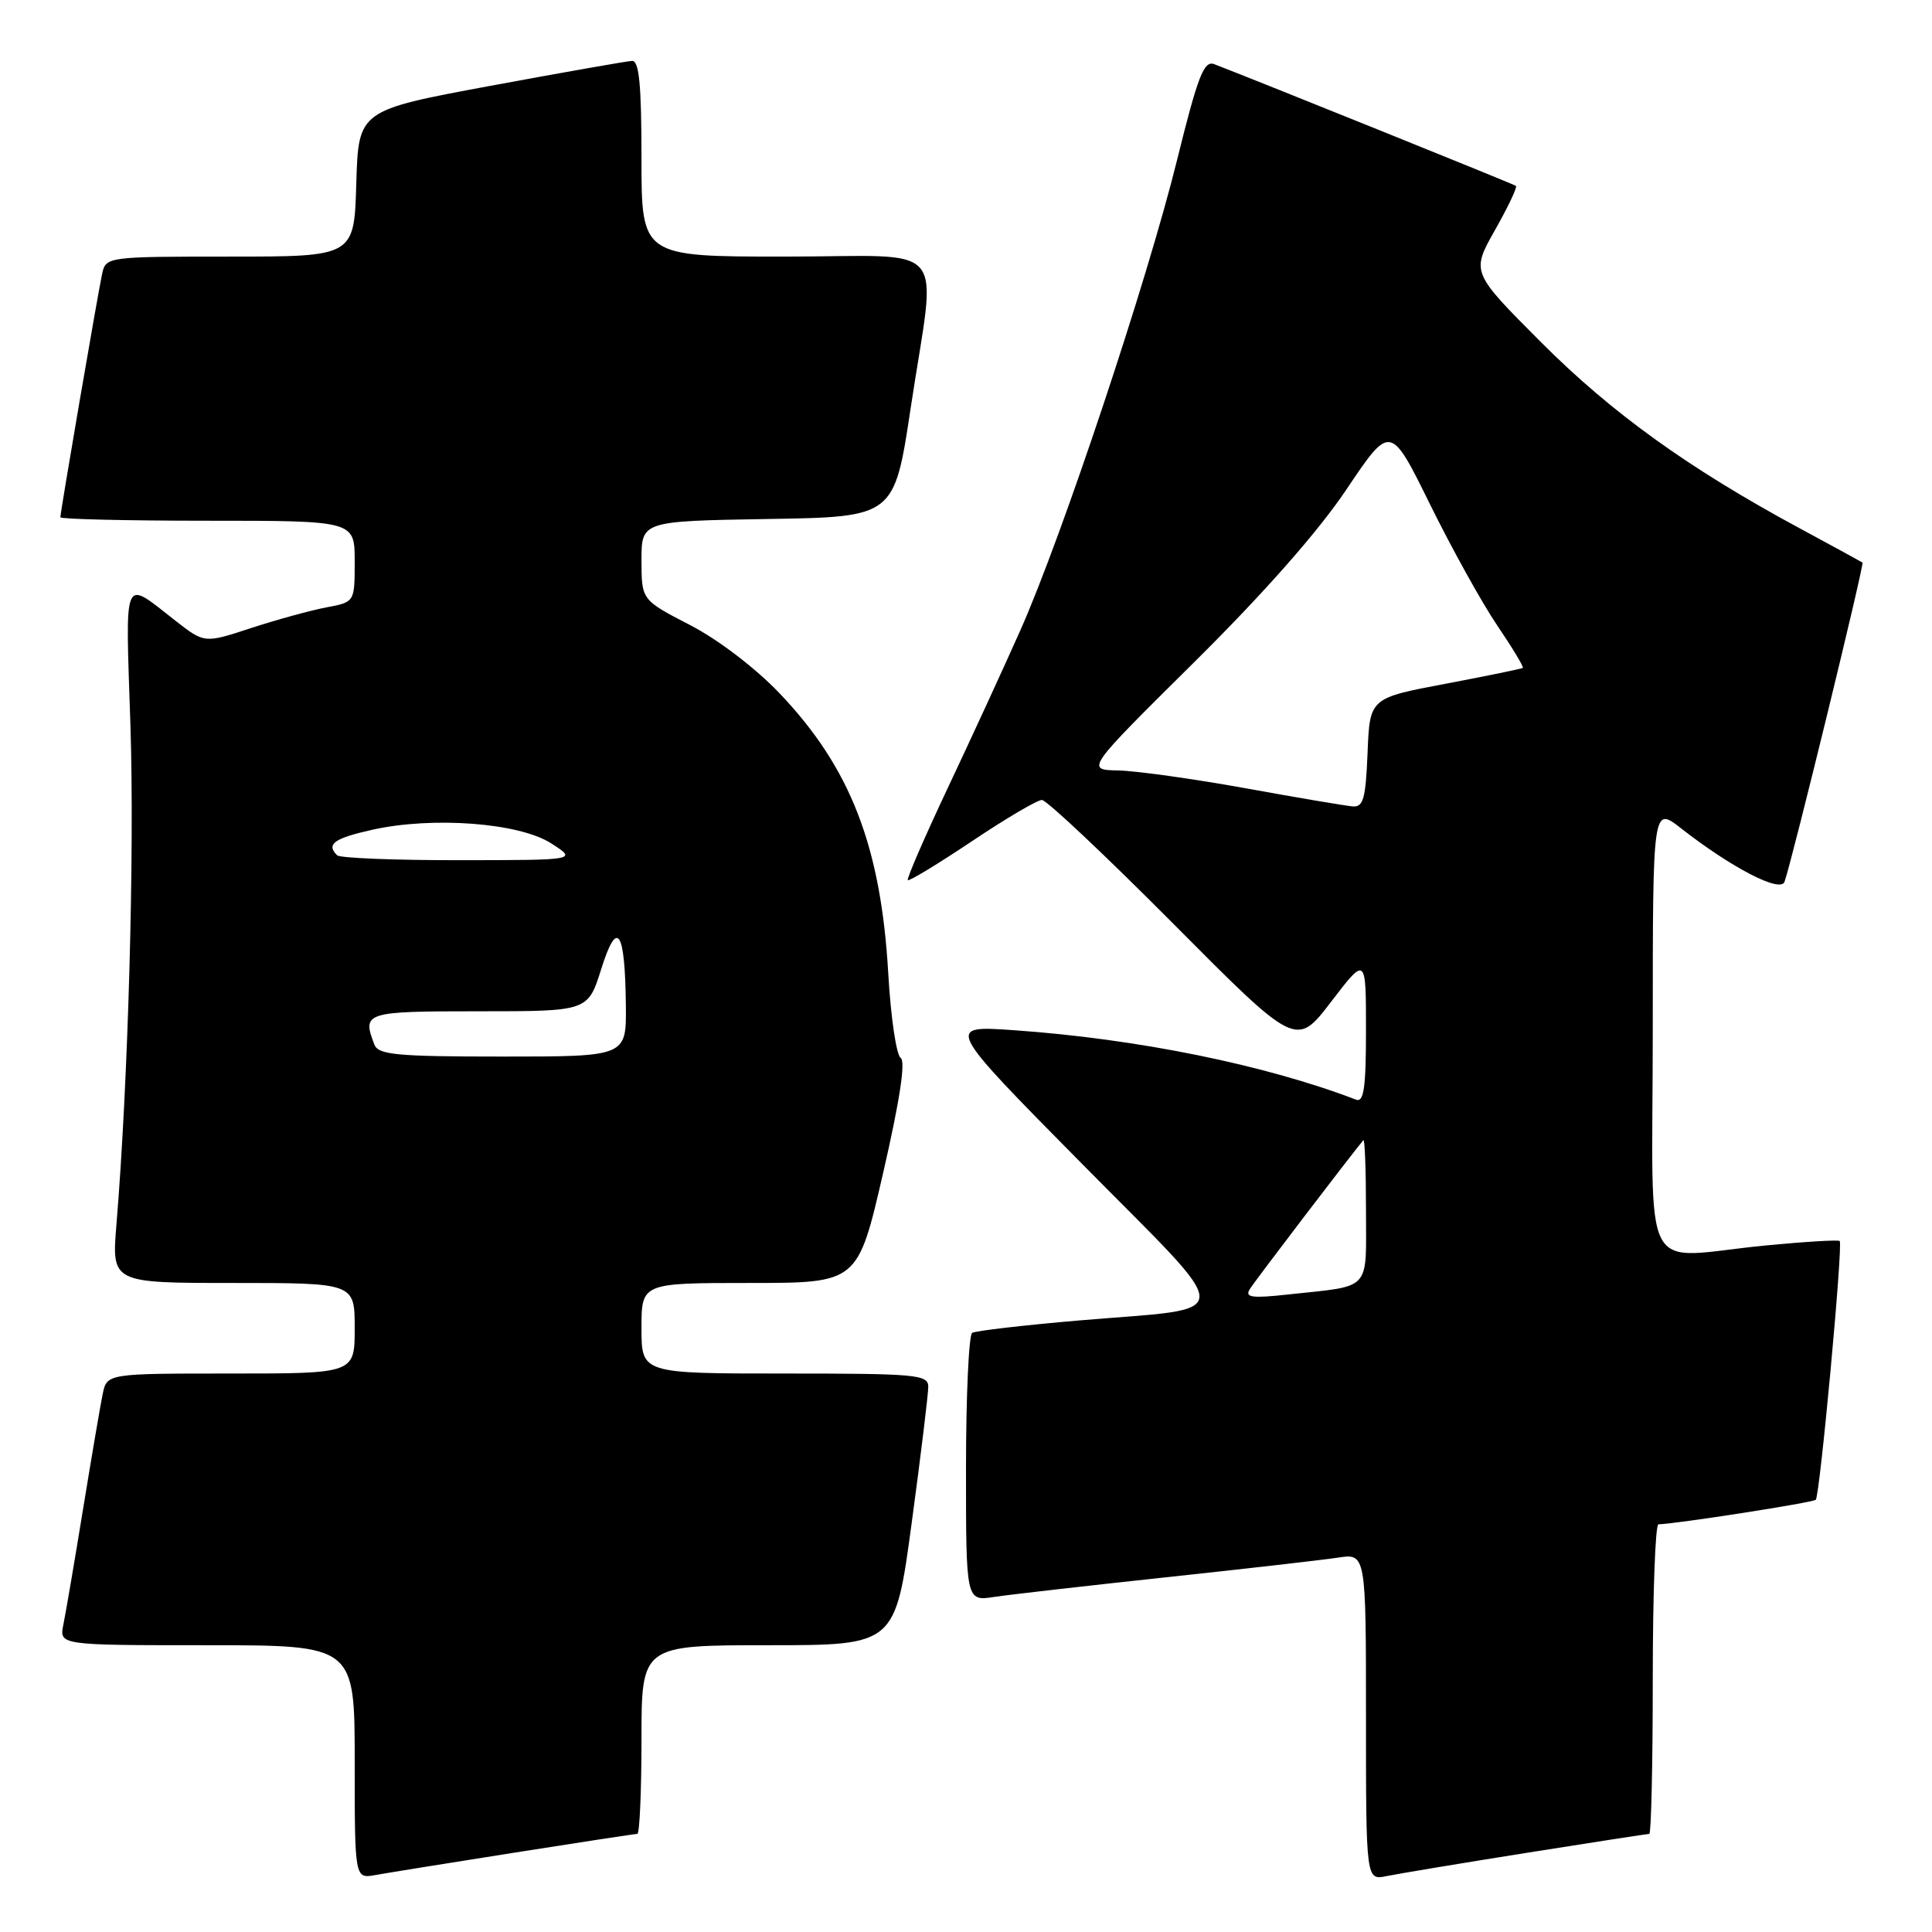 <?xml version="1.0" encoding="UTF-8" standalone="no"?>
<!DOCTYPE svg PUBLIC "-//W3C//DTD SVG 1.1//EN" "http://www.w3.org/Graphics/SVG/1.1/DTD/svg11.dtd" >
<svg xmlns="http://www.w3.org/2000/svg" xmlns:xlink="http://www.w3.org/1999/xlink" version="1.1" viewBox="0 0 256 256">
 <g >
 <path fill="currentColor"
d=" M 68.20 245.48 C 76.83 244.12 84.14 243.00 84.45 243.00 C 84.75 243.00 85.00 237.38 85.00 230.50 C 85.00 218.00 85.00 218.00 101.81 218.00 C 118.62 218.00 118.62 218.00 120.81 201.75 C 122.02 192.81 123.00 184.71 123.00 183.75 C 123.00 182.14 121.43 182.00 104.00 182.00 C 85.00 182.00 85.00 182.00 85.00 176.00 C 85.00 170.00 85.00 170.00 99.33 170.00 C 113.66 170.00 113.66 170.00 117.02 155.42 C 119.23 145.81 120.02 140.62 119.34 140.17 C 118.77 139.80 118.03 134.78 117.70 129.00 C 116.73 112.12 112.69 101.72 103.29 91.86 C 100.09 88.51 95.15 84.74 91.41 82.81 C 85.01 79.50 85.01 79.50 85.00 74.27 C 85.00 69.05 85.00 69.05 101.75 68.77 C 118.50 68.50 118.50 68.50 120.68 54.00 C 124.08 31.45 126.20 34.00 104.00 34.00 C 85.00 34.00 85.00 34.00 85.00 21.00 C 85.00 11.23 84.69 8.02 83.75 8.07 C 83.06 8.10 74.62 9.59 65.00 11.37 C 47.50 14.62 47.50 14.62 47.21 24.31 C 46.93 34.00 46.93 34.00 30.48 34.00 C 14.24 34.00 14.03 34.03 13.54 36.25 C 12.99 38.75 8.00 67.82 8.00 68.54 C 8.00 68.79 16.77 69.00 27.50 69.00 C 47.00 69.00 47.00 69.00 47.00 74.39 C 47.00 79.78 47.00 79.78 43.25 80.48 C 41.19 80.87 36.71 82.10 33.30 83.21 C 27.10 85.25 27.10 85.25 23.30 82.29 C 16.17 76.74 16.62 75.71 17.28 96.03 C 17.84 112.90 16.99 143.38 15.43 162.25 C 14.79 170.00 14.79 170.00 30.90 170.00 C 47.00 170.00 47.00 170.00 47.00 176.00 C 47.00 182.00 47.00 182.00 30.58 182.00 C 14.16 182.00 14.16 182.00 13.60 184.75 C 13.29 186.26 12.12 193.12 11.00 200.00 C 9.88 206.88 8.71 213.74 8.40 215.25 C 7.84 218.00 7.84 218.00 27.42 218.00 C 47.00 218.00 47.00 218.00 47.00 233.47 C 47.00 248.95 47.00 248.95 49.75 248.45 C 51.26 248.18 59.56 246.84 68.20 245.48 Z  M 202.29 245.51 C 210.98 244.13 218.29 243.00 218.54 243.00 C 218.79 243.00 219.00 233.78 219.00 222.50 C 219.00 211.22 219.34 201.99 219.75 201.98 C 222.14 201.92 240.23 199.10 240.60 198.73 C 241.14 198.19 244.23 164.89 243.77 164.44 C 243.59 164.26 239.18 164.53 233.97 165.03 C 217.02 166.67 219.00 170.44 219.00 136.42 C 219.00 106.83 219.00 106.83 222.75 109.76 C 229.46 115.00 235.93 118.35 236.46 116.84 C 237.50 113.89 247.06 74.73 246.79 74.54 C 246.63 74.43 242.90 72.40 238.50 70.02 C 223.76 62.07 213.58 54.74 204.22 45.37 C 194.94 36.07 194.94 36.07 198.09 30.49 C 199.83 27.42 201.08 24.78 200.87 24.63 C 200.56 24.39 165.79 10.37 160.88 8.50 C 159.53 7.99 158.72 10.07 155.97 21.19 C 152.01 37.23 140.73 71.07 135.21 83.50 C 133.01 88.45 128.68 97.86 125.59 104.40 C 122.50 110.95 120.12 116.45 120.29 116.62 C 120.46 116.80 124.28 114.48 128.78 111.47 C 133.27 108.46 137.45 106.00 138.06 106.00 C 138.67 106.00 146.50 113.38 155.46 122.39 C 171.75 138.78 171.75 138.78 176.38 132.74 C 181.00 126.70 181.00 126.70 181.00 136.46 C 181.00 144.13 180.72 146.11 179.68 145.71 C 167.66 141.10 150.69 137.65 134.37 136.51 C 125.25 135.87 125.25 135.87 143.29 154.13 C 164.17 175.26 164.20 173.16 143.07 174.96 C 135.68 175.59 129.27 176.34 128.82 176.61 C 128.37 176.89 128.00 185.01 128.00 194.65 C 128.00 212.18 128.00 212.18 131.75 211.60 C 133.81 211.29 144.05 210.12 154.50 209.00 C 164.95 207.88 175.19 206.71 177.25 206.40 C 181.00 205.82 181.00 205.82 181.00 227.49 C 181.00 249.16 181.00 249.16 183.75 248.59 C 185.26 248.28 193.61 246.89 202.29 245.51 Z  M 49.61 138.42 C 47.96 134.12 48.32 134.00 63.45 134.00 C 77.90 134.00 77.90 134.00 79.66 128.42 C 81.79 121.64 82.82 123.17 82.93 133.25 C 83.00 140.00 83.00 140.00 66.61 140.00 C 52.58 140.00 50.13 139.77 49.61 138.42 Z  M 44.67 113.33 C 43.19 111.86 44.24 111.09 49.32 109.95 C 57.34 108.16 68.77 109.02 73.02 111.74 C 76.50 113.97 76.50 113.97 60.92 113.98 C 52.35 113.99 45.03 113.70 44.67 113.33 Z  M 165.59 170.84 C 166.21 169.81 178.86 153.23 180.65 151.08 C 180.84 150.85 181.00 155.01 181.00 160.31 C 181.00 171.26 181.88 170.31 170.64 171.53 C 165.89 172.05 164.93 171.92 165.59 170.84 Z  M 165.00 104.44 C 158.12 103.20 150.55 102.14 148.18 102.09 C 143.85 102.00 143.85 102.00 158.23 87.75 C 167.50 78.57 174.68 70.42 178.42 64.84 C 184.24 56.18 184.24 56.18 189.49 66.84 C 192.38 72.70 196.39 79.93 198.40 82.89 C 200.41 85.85 201.93 88.38 201.78 88.50 C 201.62 88.62 197.00 89.57 191.50 90.61 C 181.50 92.50 181.50 92.50 181.21 99.75 C 180.96 105.87 180.65 106.98 179.21 106.85 C 178.27 106.77 171.88 105.69 165.00 104.44 Z "/>
</g>
</svg>